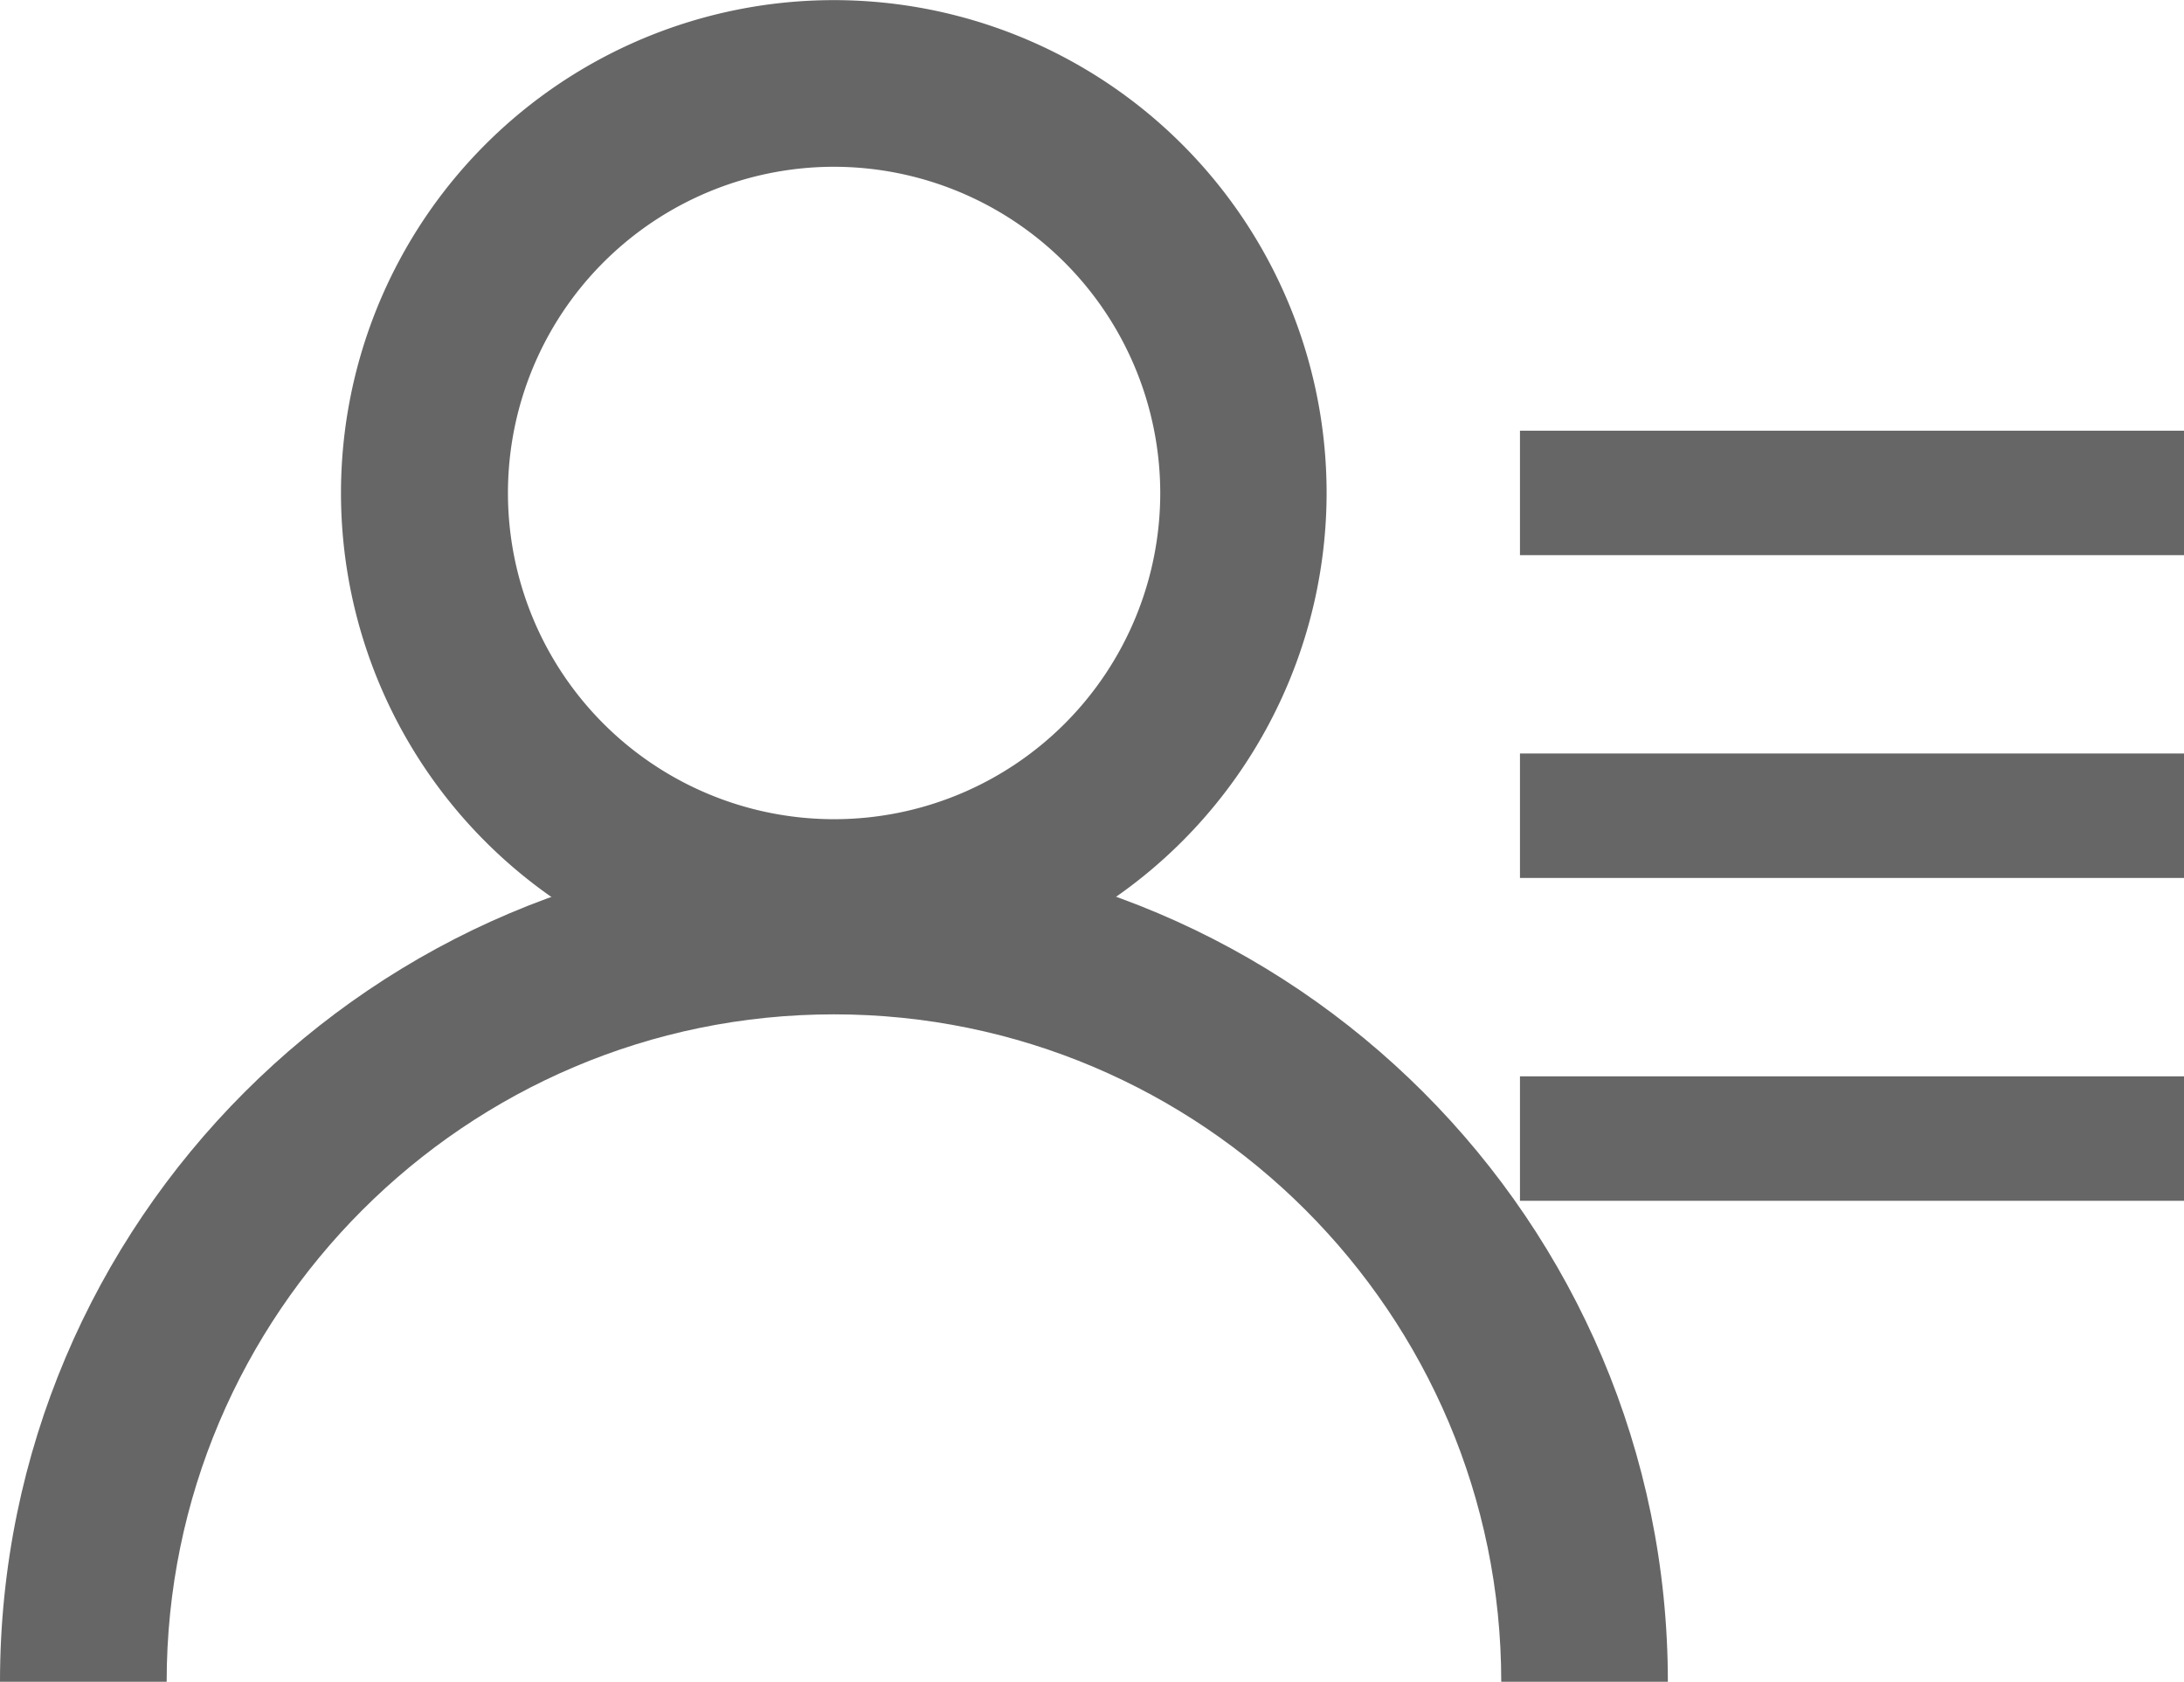 <svg id="图层_1" data-name="图层 1" xmlns="http://www.w3.org/2000/svg" viewBox="0 0 512 394.17"><defs><style>.cls-1{fill:#666;}</style></defs><title>个人信息</title><path class="cls-1" d="M195.5,290A115.53,115.53,0,1,1,311,174.45,115.66,115.66,0,0,1,195.5,290Zm0-192A76.46,76.46,0,1,0,272,174.45,76.55,76.55,0,0,0,195.5,98Z" transform="translate(0 -58.91)"/><path class="cls-1" d="M391,453.09H351.94c0-86.26-70.18-156.43-156.43-156.43S39.07,366.83,39.07,453.09H0c0-107.8,87.7-195.51,195.5-195.51S391,345.28,391,453.09Z" transform="translate(0 -58.91)"/><rect class="cls-1" x="356.33" y="252.28" width="155.67" height="29.17"/><rect class="cls-1" x="356.33" y="176.61" width="155.67" height="29.17"/><rect class="cls-1" x="356.33" y="100.95" width="155.67" height="29.17"/></svg>